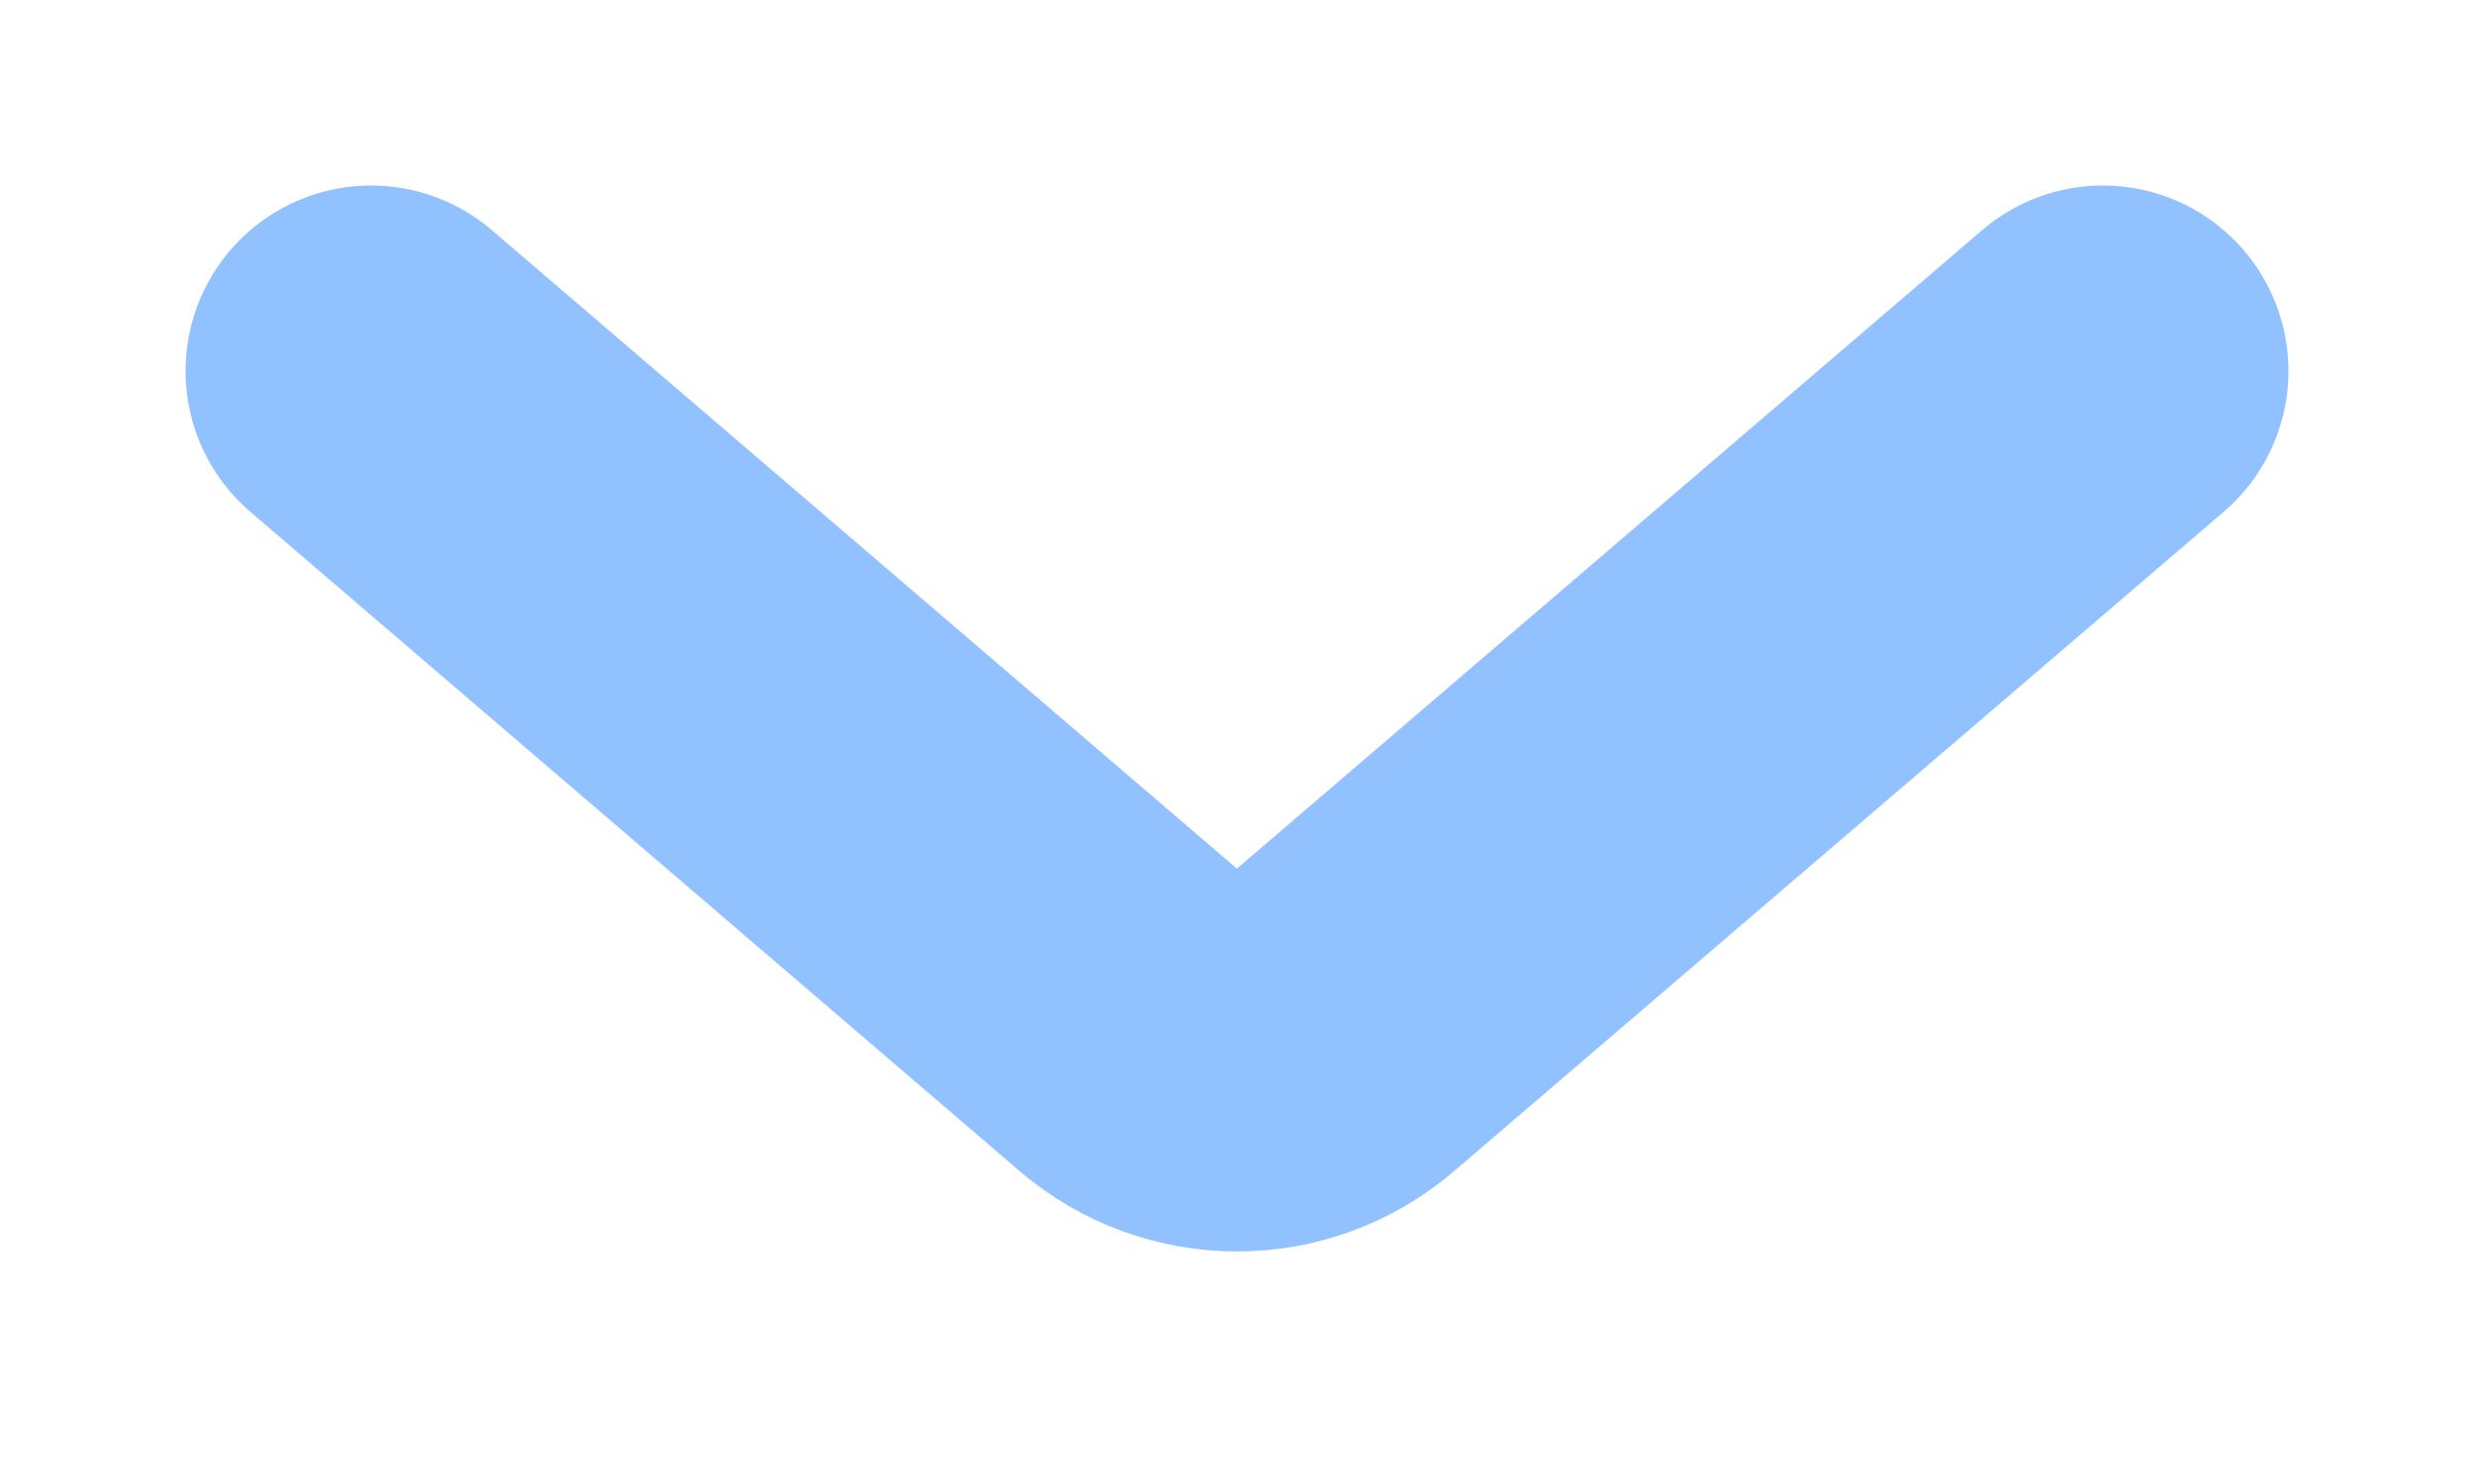 <svg width="10" height="6" viewBox="0 0 10 6" fill="none" xmlns="http://www.w3.org/2000/svg">
<path d="M1.5 1.5L4.609 4.165C4.834 4.358 5.166 4.358 5.39 4.165L8.5 1.5" stroke="#92C1FF" stroke-width="1.5" stroke-linecap="round"/>
</svg>
